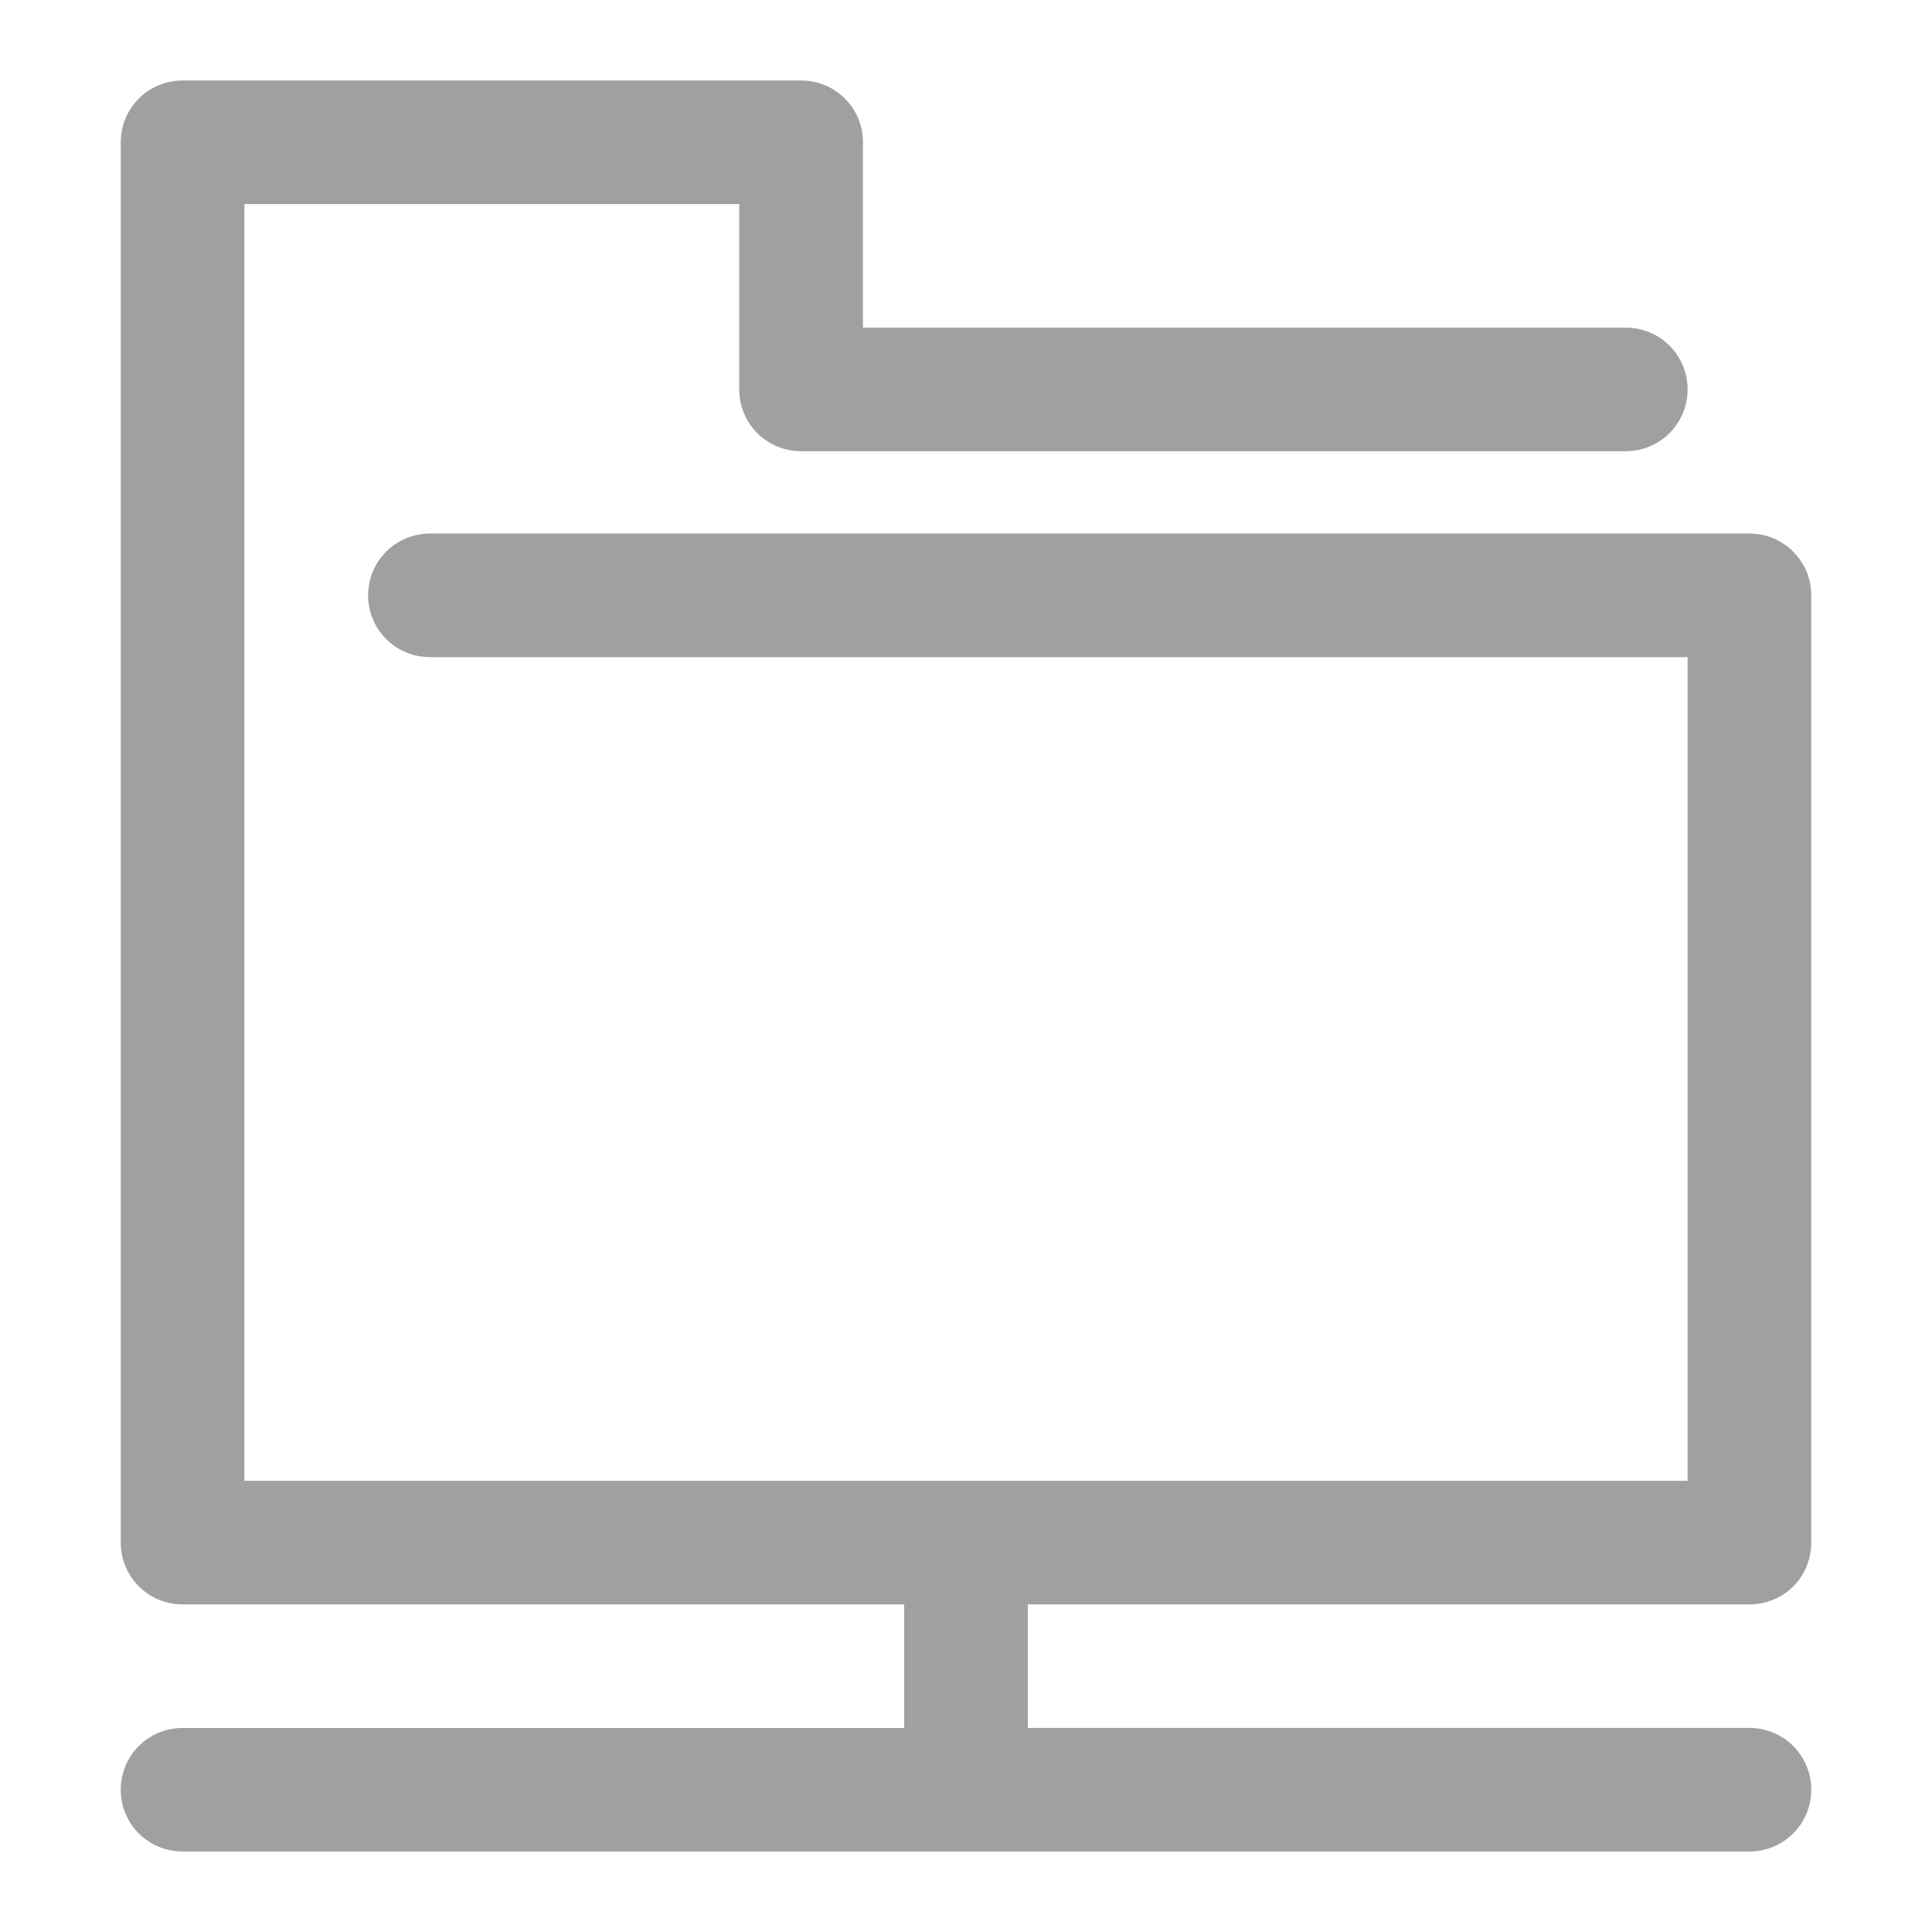 <svg xmlns="http://www.w3.org/2000/svg" xmlns:xlink="http://www.w3.org/1999/xlink" width="48" height="48">
  <defs id="acyl-settings">
    <linearGradient id="acyl-gradient" x1="0%" x2="0%" y1="0%" y2="100%">
      <stop offset="100%" style="stop-color:#A0A0A0;stop-opacity:1"/>
    </linearGradient>
    <g id="acyl-filter">
  </g>
    <g id="acyl-drawing">
      <path d="M 4.537,2 C 3.685,2 3,2.685 3,3.535 l 0,34.791 c 0,0.85 0.685,1.535 1.537,1.535 l 17.927,0 0,3.07 -17.927,0 C 3.685,42.93 3,43.615 3,44.465 3,45.315 3.685,46 4.537,46 l 19.303,0 0.32,0 19.303,0 C 44.315,46 45,45.315 45,44.465 45,43.615 44.315,42.93 43.463,42.93 l -17.927,0 0,-3.07 17.927,0 c 0.106,0 0.22,-0.012 0.32,-0.032 C 44.485,39.686 45,39.07 45,38.326 l 0,-23.535 c 0,-0.85 -0.685,-1.535 -1.537,-1.535 l -32.78,0 c -0.851,0 -1.537,0.685 -1.537,1.535 0,0.85 0.685,1.535 1.537,1.535 l 31.244,0 0,20.465 -35.854,0 0,-31.721 12.293,0 0,4.605 c 0,0.85 0.685,1.535 1.537,1.535 l 20.488,0 c 0.851,0 1.537,-0.685 1.537,-1.535 0,-0.85 -0.685,-1.535 -1.537,-1.535 l -18.951,0 0,-4.605 c 0,-0.85 -0.685,-1.535 -1.537,-1.535 l -15.366,0 z" id="path-main"/>
    </g>
  </defs>
  <g id="acyl-visual">
    <use id="visible1" style="fill:url(#acyl-gradient)" xlink:href="#acyl-drawing"/>
  </g>
</svg>

